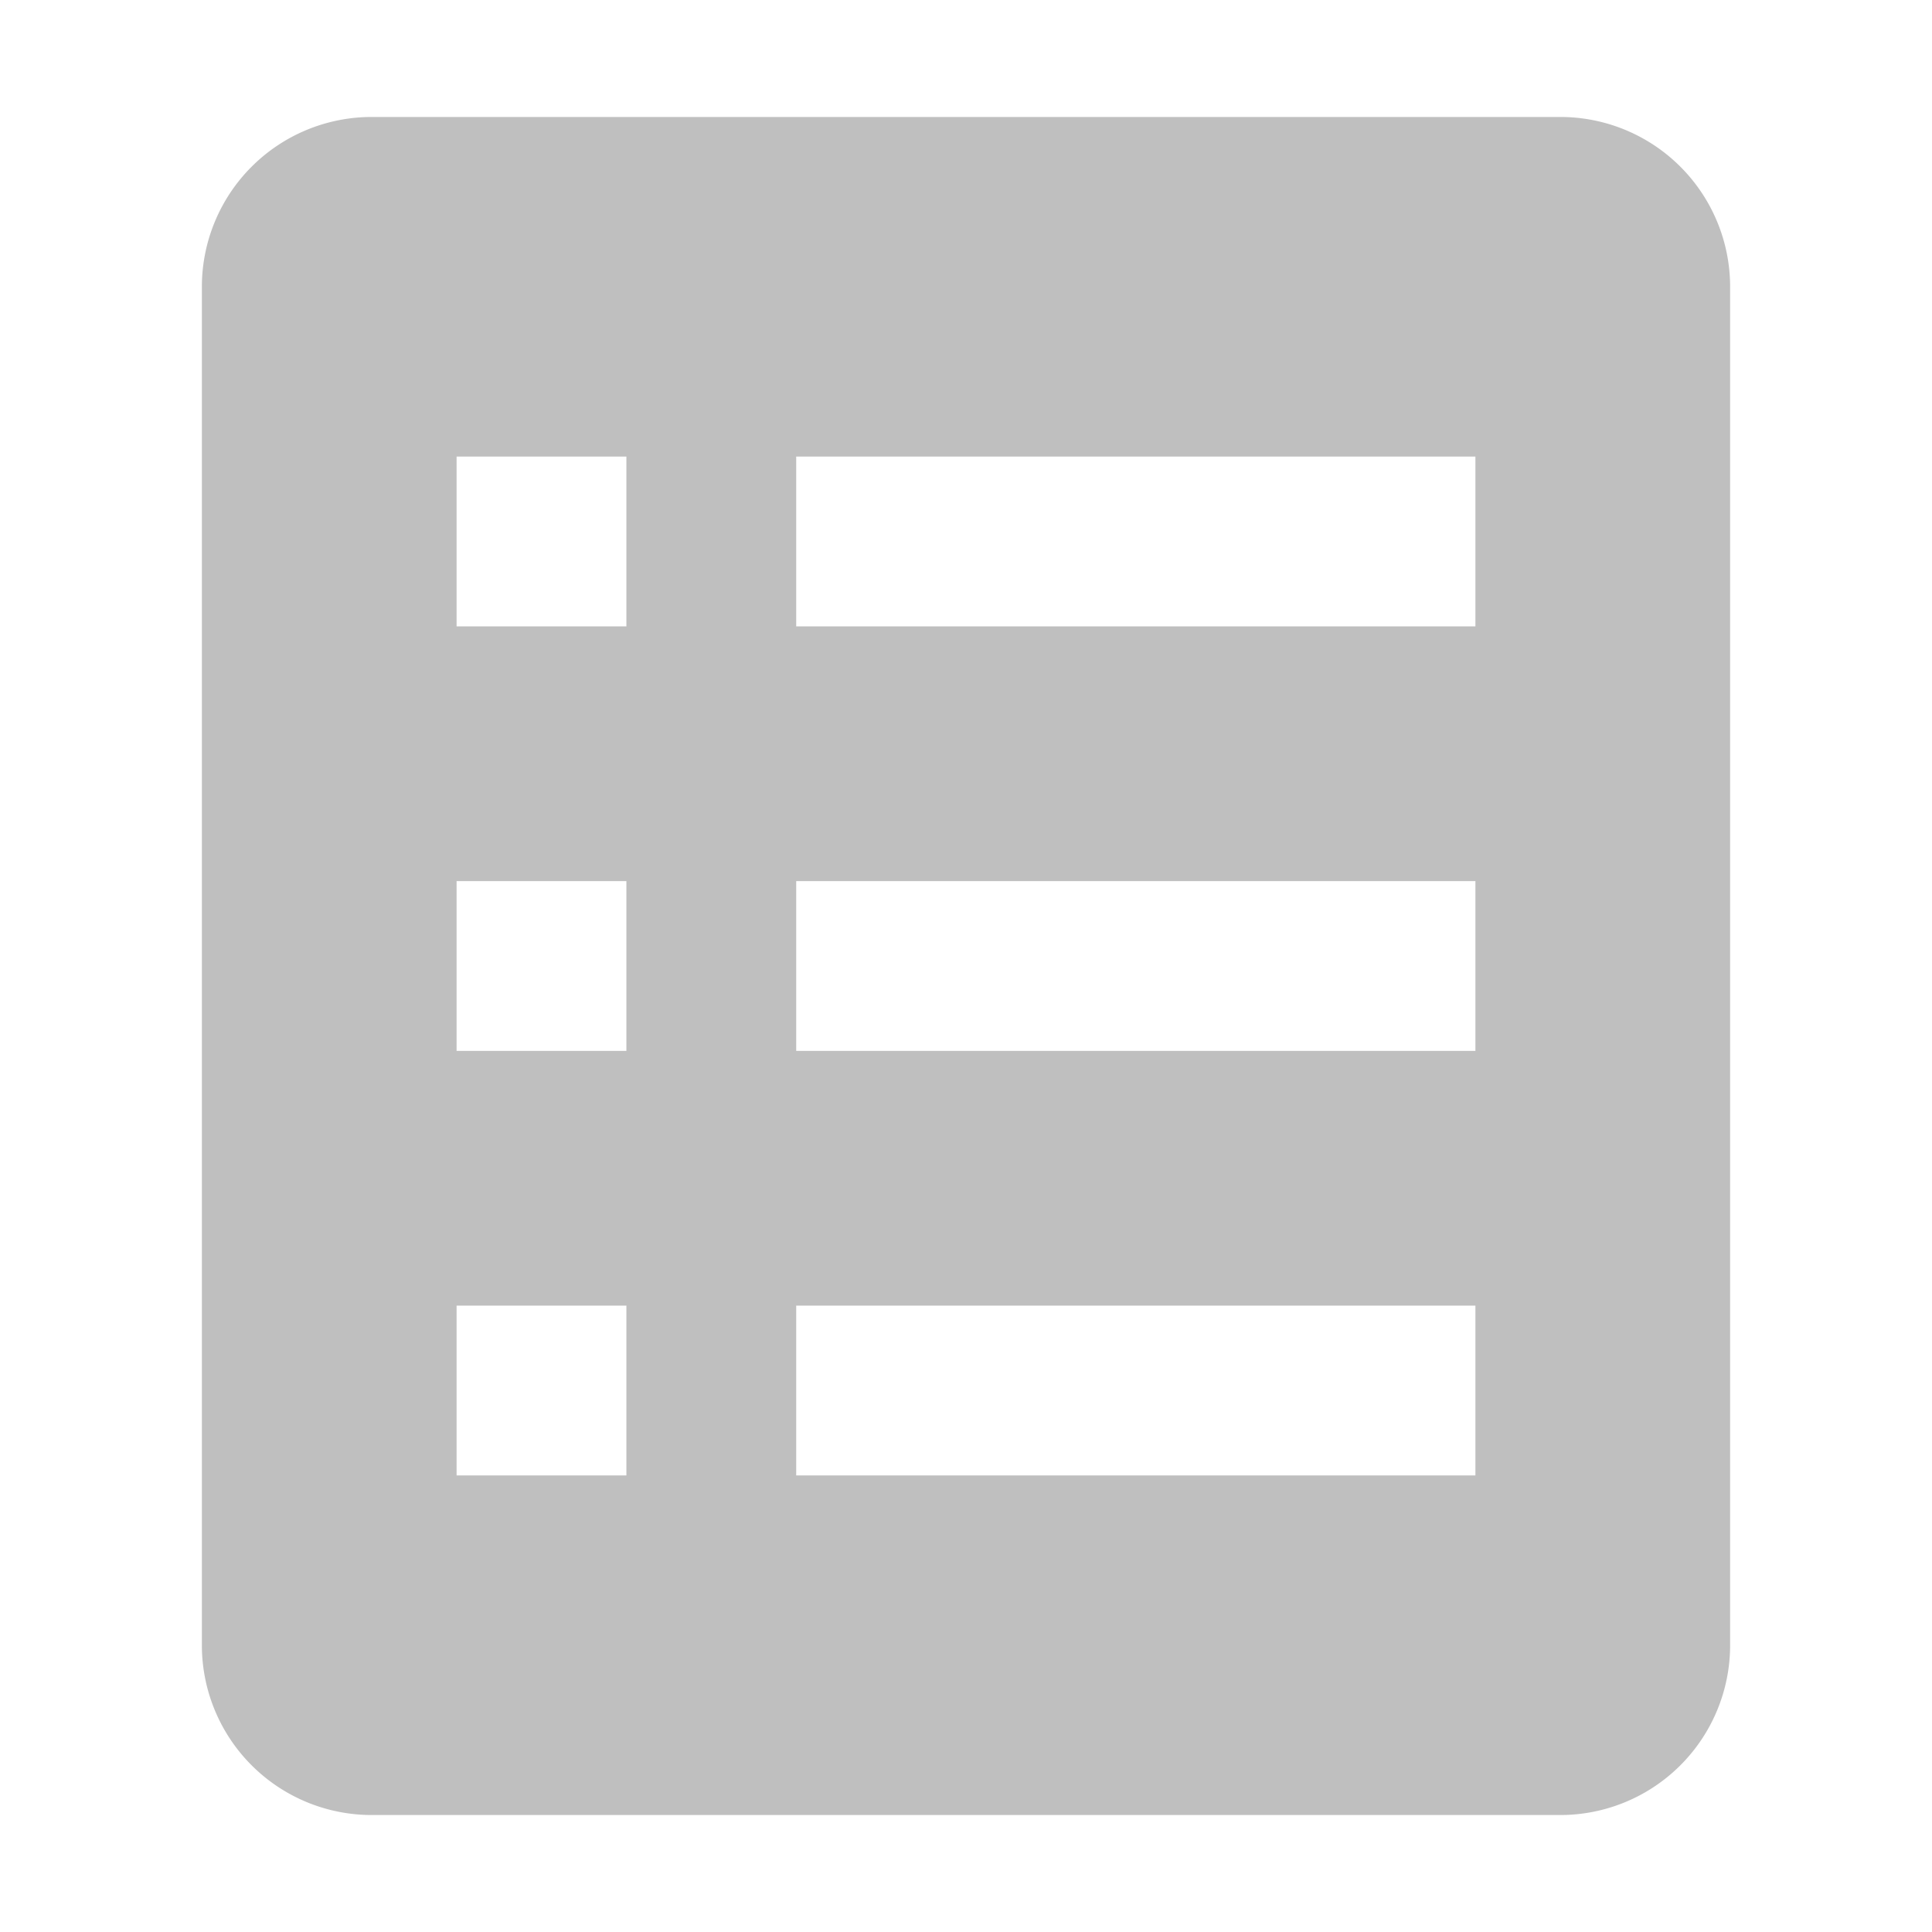 <?xml version="1.0" standalone="no"?><!DOCTYPE svg PUBLIC "-//W3C//DTD SVG 1.1//EN" "http://www.w3.org/Graphics/SVG/1.1/DTD/svg11.dtd"><svg t="1583213765546" class="icon" viewBox="0 0 1024 1024" version="1.1" xmlns="http://www.w3.org/2000/svg" p-id="7131" xmlns:xlink="http://www.w3.org/1999/xlink" width="200" height="200"><defs><style type="text/css"></style></defs><path d="M827 62H197a90 90 0 0 0-90 90v720a90 90 0 0 0 90 90h630a90 90 0 0 0 90-90V152a90 90 0 0 0-90-90zM332 782H242v-90h90z m0-225H242V467h90z m0-225H242V242h90z m450 450H422v-90h360z m0-225H422V467h360z m0-225H422V242h360z" fill="#bfbfbf" p-id="7132"></path></svg>